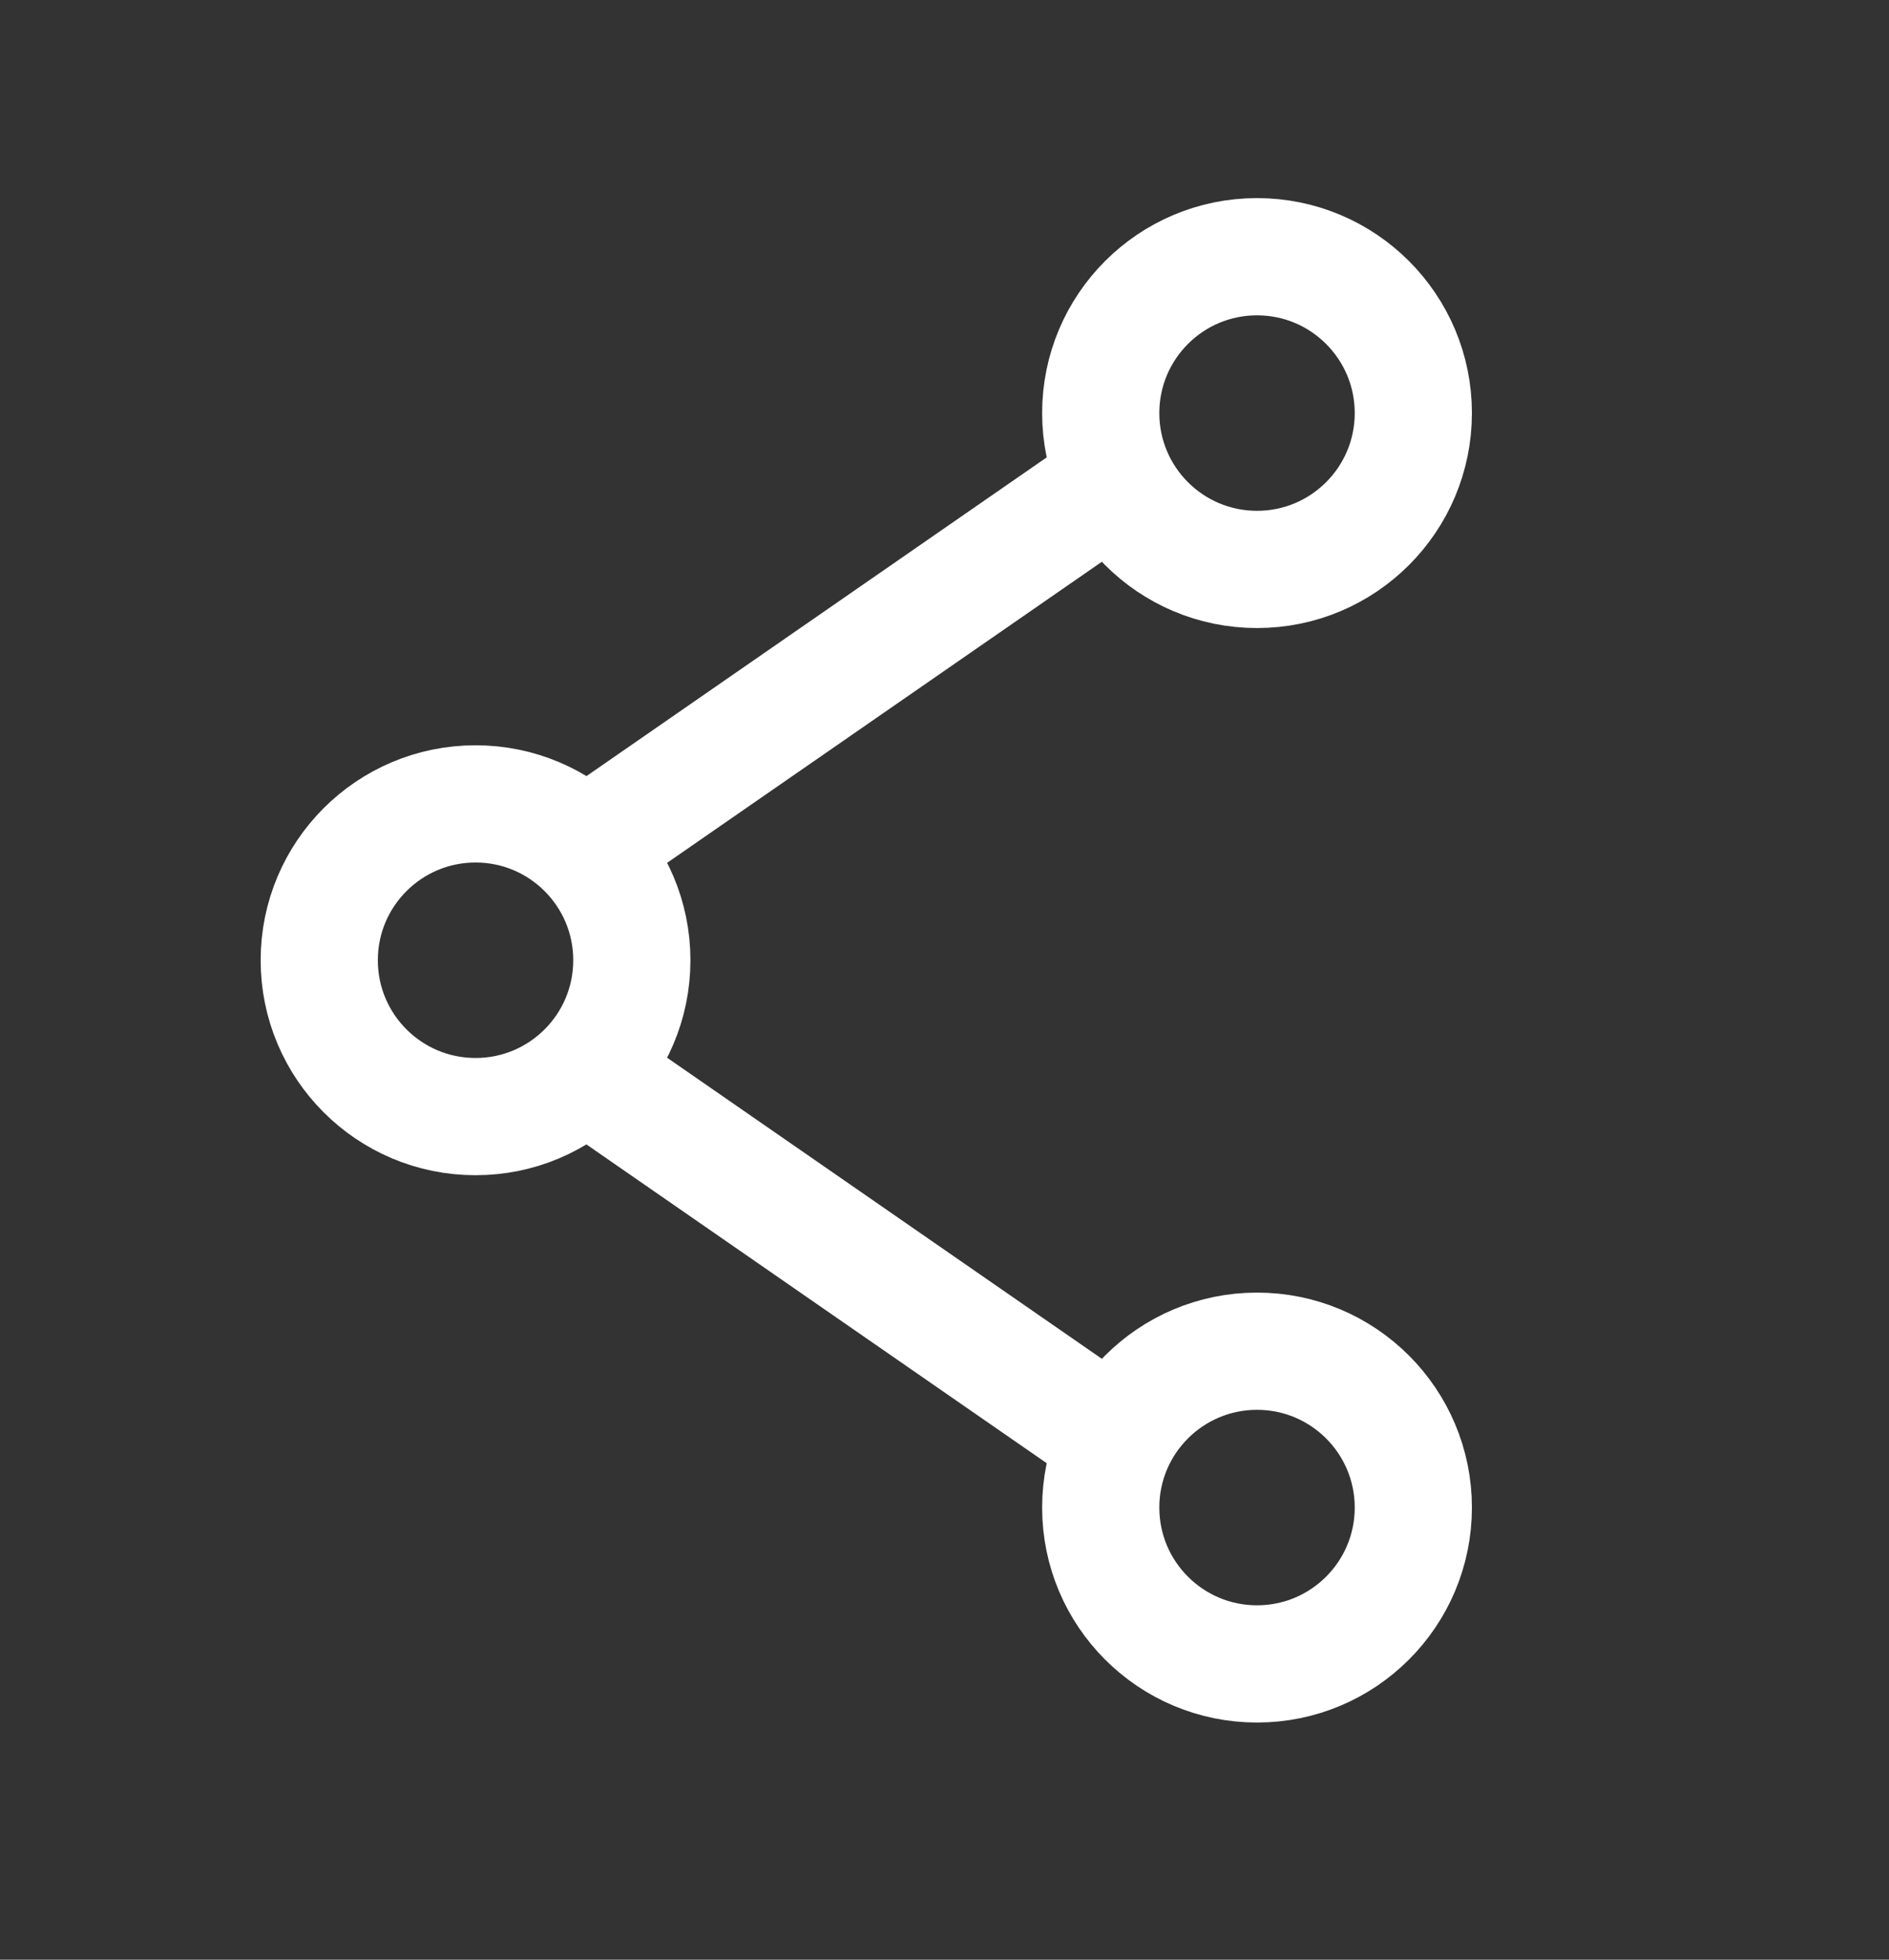 <svg width="27" height="28" viewBox="0 0 27 28" fill="none" xmlns="http://www.w3.org/2000/svg">
<rect x="0" y="0" width="27" height="28" fill="#333333" stroke="none"/>
<circle cx="17.967" cy="5.902" r="2.234" stroke="white" stroke-width="1.675" stroke-linecap="round" stroke-linejoin="round"/>
<circle cx="17.967" cy="21.54" r="2.234" stroke="white" stroke-width="1.675" stroke-linecap="round" stroke-linejoin="round"/>
<circle cx="6.797" cy="13.72" r="2.234" stroke="white" stroke-width="1.675" stroke-linecap="round" stroke-linejoin="round"/>
<path d="M8.473 12.045L15.733 7.019" stroke="white" stroke-width="1.675" stroke-linecap="round" stroke-linejoin="round"/>
<path d="M8.473 15.396L15.733 20.422" stroke="white" stroke-width="1.675" stroke-linecap="round" stroke-linejoin="round"/>
</svg>
